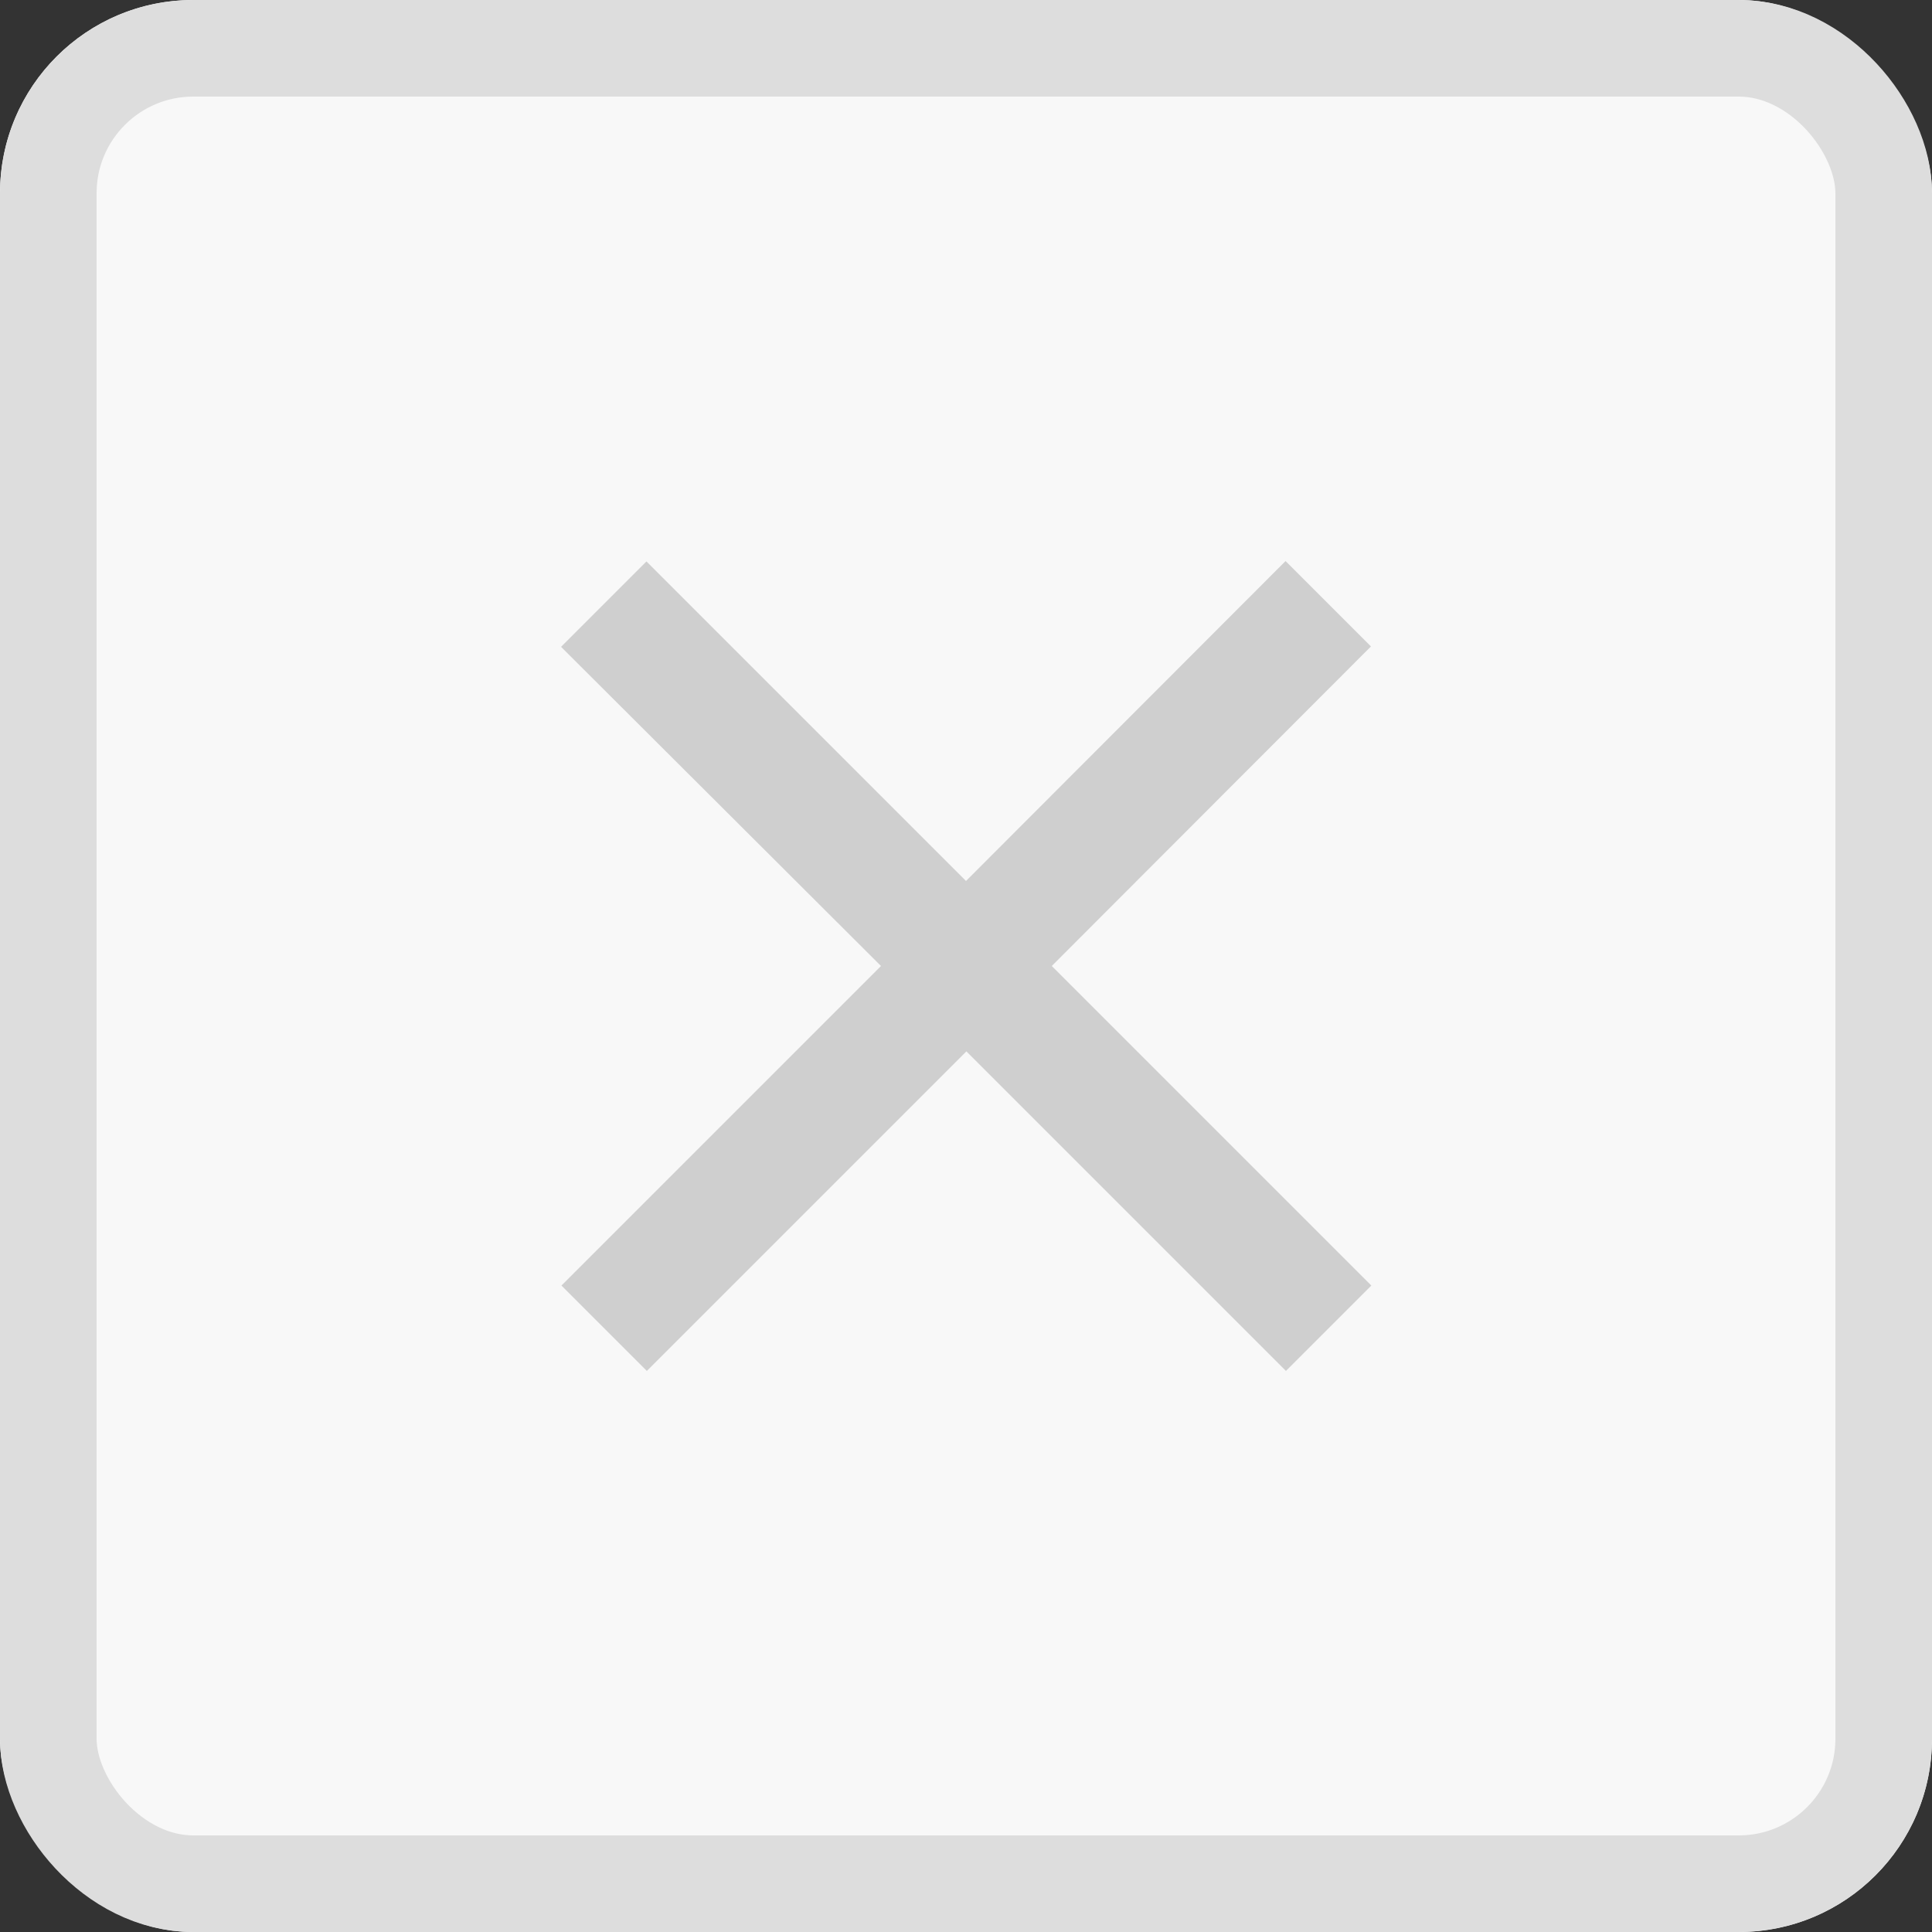 <svg xmlns="http://www.w3.org/2000/svg" width="20" height="20" viewBox="0 0 20 20"><rect x="0" y="0" width="20" height="20" fill="#333333" stroke="none"/><defs><style>.a{fill:#f8f8f8;stroke:#ddd;}.b{fill:rgba(112,112,112,0.3);}.c{stroke:none;}.d{fill:none;}</style></defs><g transform="translate(-1733 -1388)"><g class="a" transform="translate(1733 1388)"><rect class="c" width="20" height="20" rx="2"/><rect class="d" x="0.5" y="0.5" width="19" height="19" rx="1.5"/></g><g transform="translate(1733 1388)"><g transform="translate(5.808 5.808)"><path class="b" d="M157.072,149.572l-.884-.884L152.88,152l-3.308-3.308-.884.884L152,152.88l-3.308,3.308.884.884,3.308-3.308,3.308,3.308.884-.884-3.308-3.308Z" transform="translate(-148.688 -148.688)"/></g></g></g></svg>